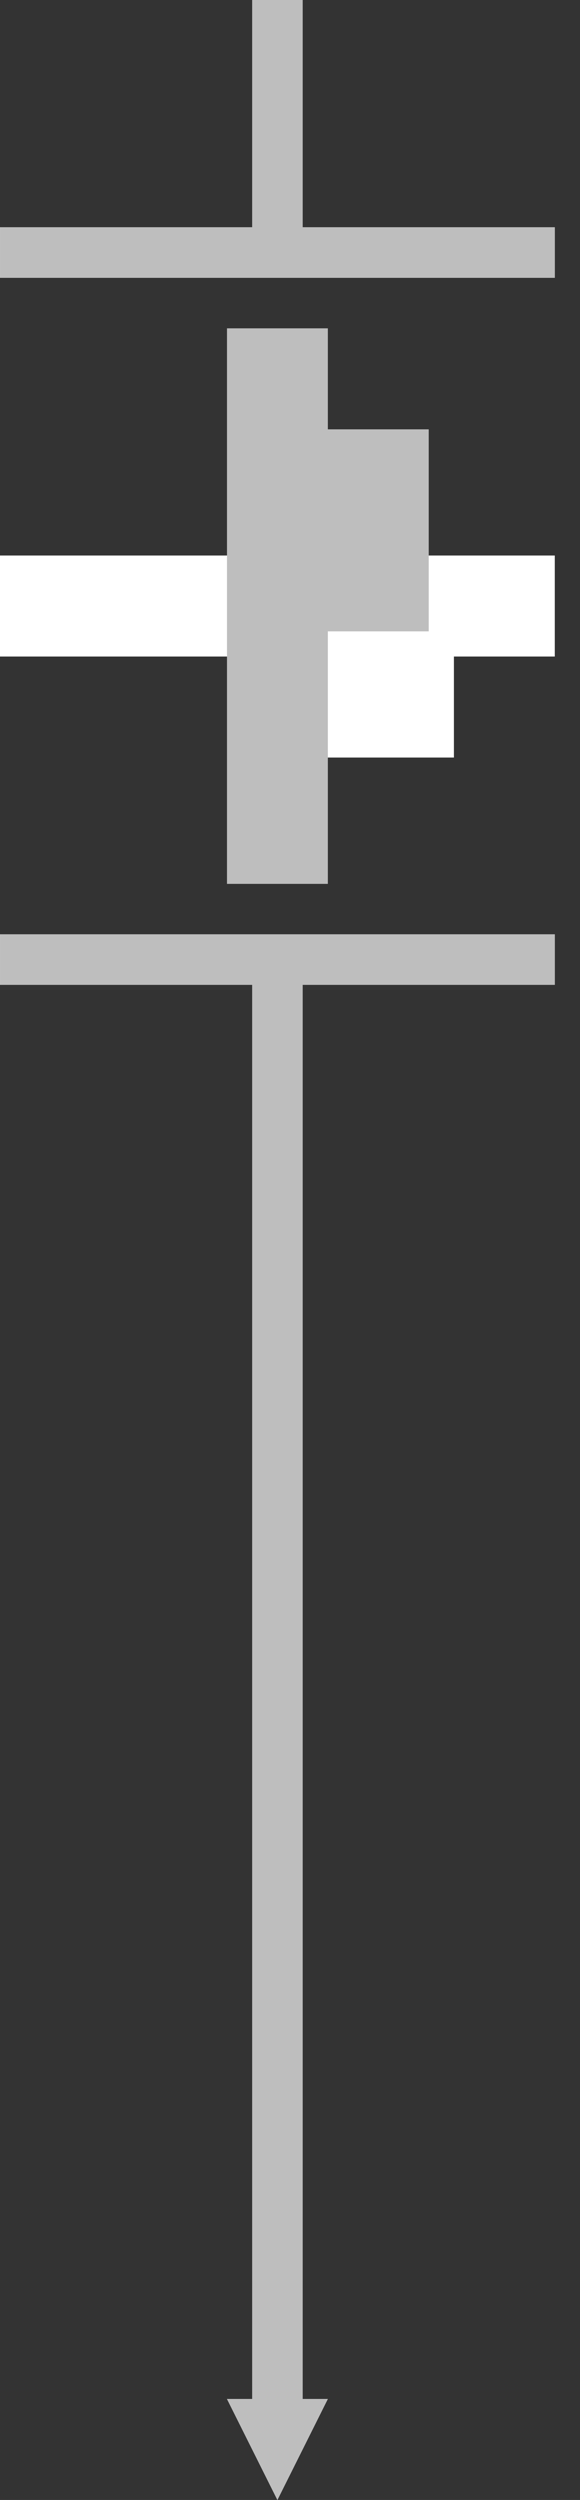 <svg width="23" height="99" viewBox="0 0 23 99" fill="none" xmlns="http://www.w3.org/2000/svg">
<rect x="0" y="0" width="23" height="99" fill="#333333" stroke="none"/>
<g class="fault inactive" reference="QF-STATUS">
<g  class="animation-hide">
<path id="Vector_4" d="M22 11H0V9H10V0.653V0H12V0.653V9H22V11Z" fill="white"/>
<path id="Vector_5" d="M3.8147e-06 21.999H22V25.999H18V29.999H10V25.999H5H3.8147e-06V21.999Z" fill="white"/>
<path id="Vector_6" d="M0 37H22V39H12V47.347V95H13L11 99L9 95H10V47.347V39H0V37Z" fill="white"/>
</g>
<g  class="animation-display">
<path id="Vector" d="M22.001 11H0.001V9H10.001V0.653V0H12.001V0.653V9H22.001V11Z" fill="#BEBEBE"/>
<path id="Vector_2" d="M0.001 37H22.001V39H12.001V47.347V95H13.001L11.001 99L9.001 95H10.001V47.347V39H0.001V37Z" fill="#BEBEBE"/>
<path id="Vector_3" d="M9.001 35.002V13.002H13.001V17.002H17.001V25.002H13.001V30.002V35.002H9.001Z" fill="#BEBEBE"/>
</g>
</g>
</svg>
